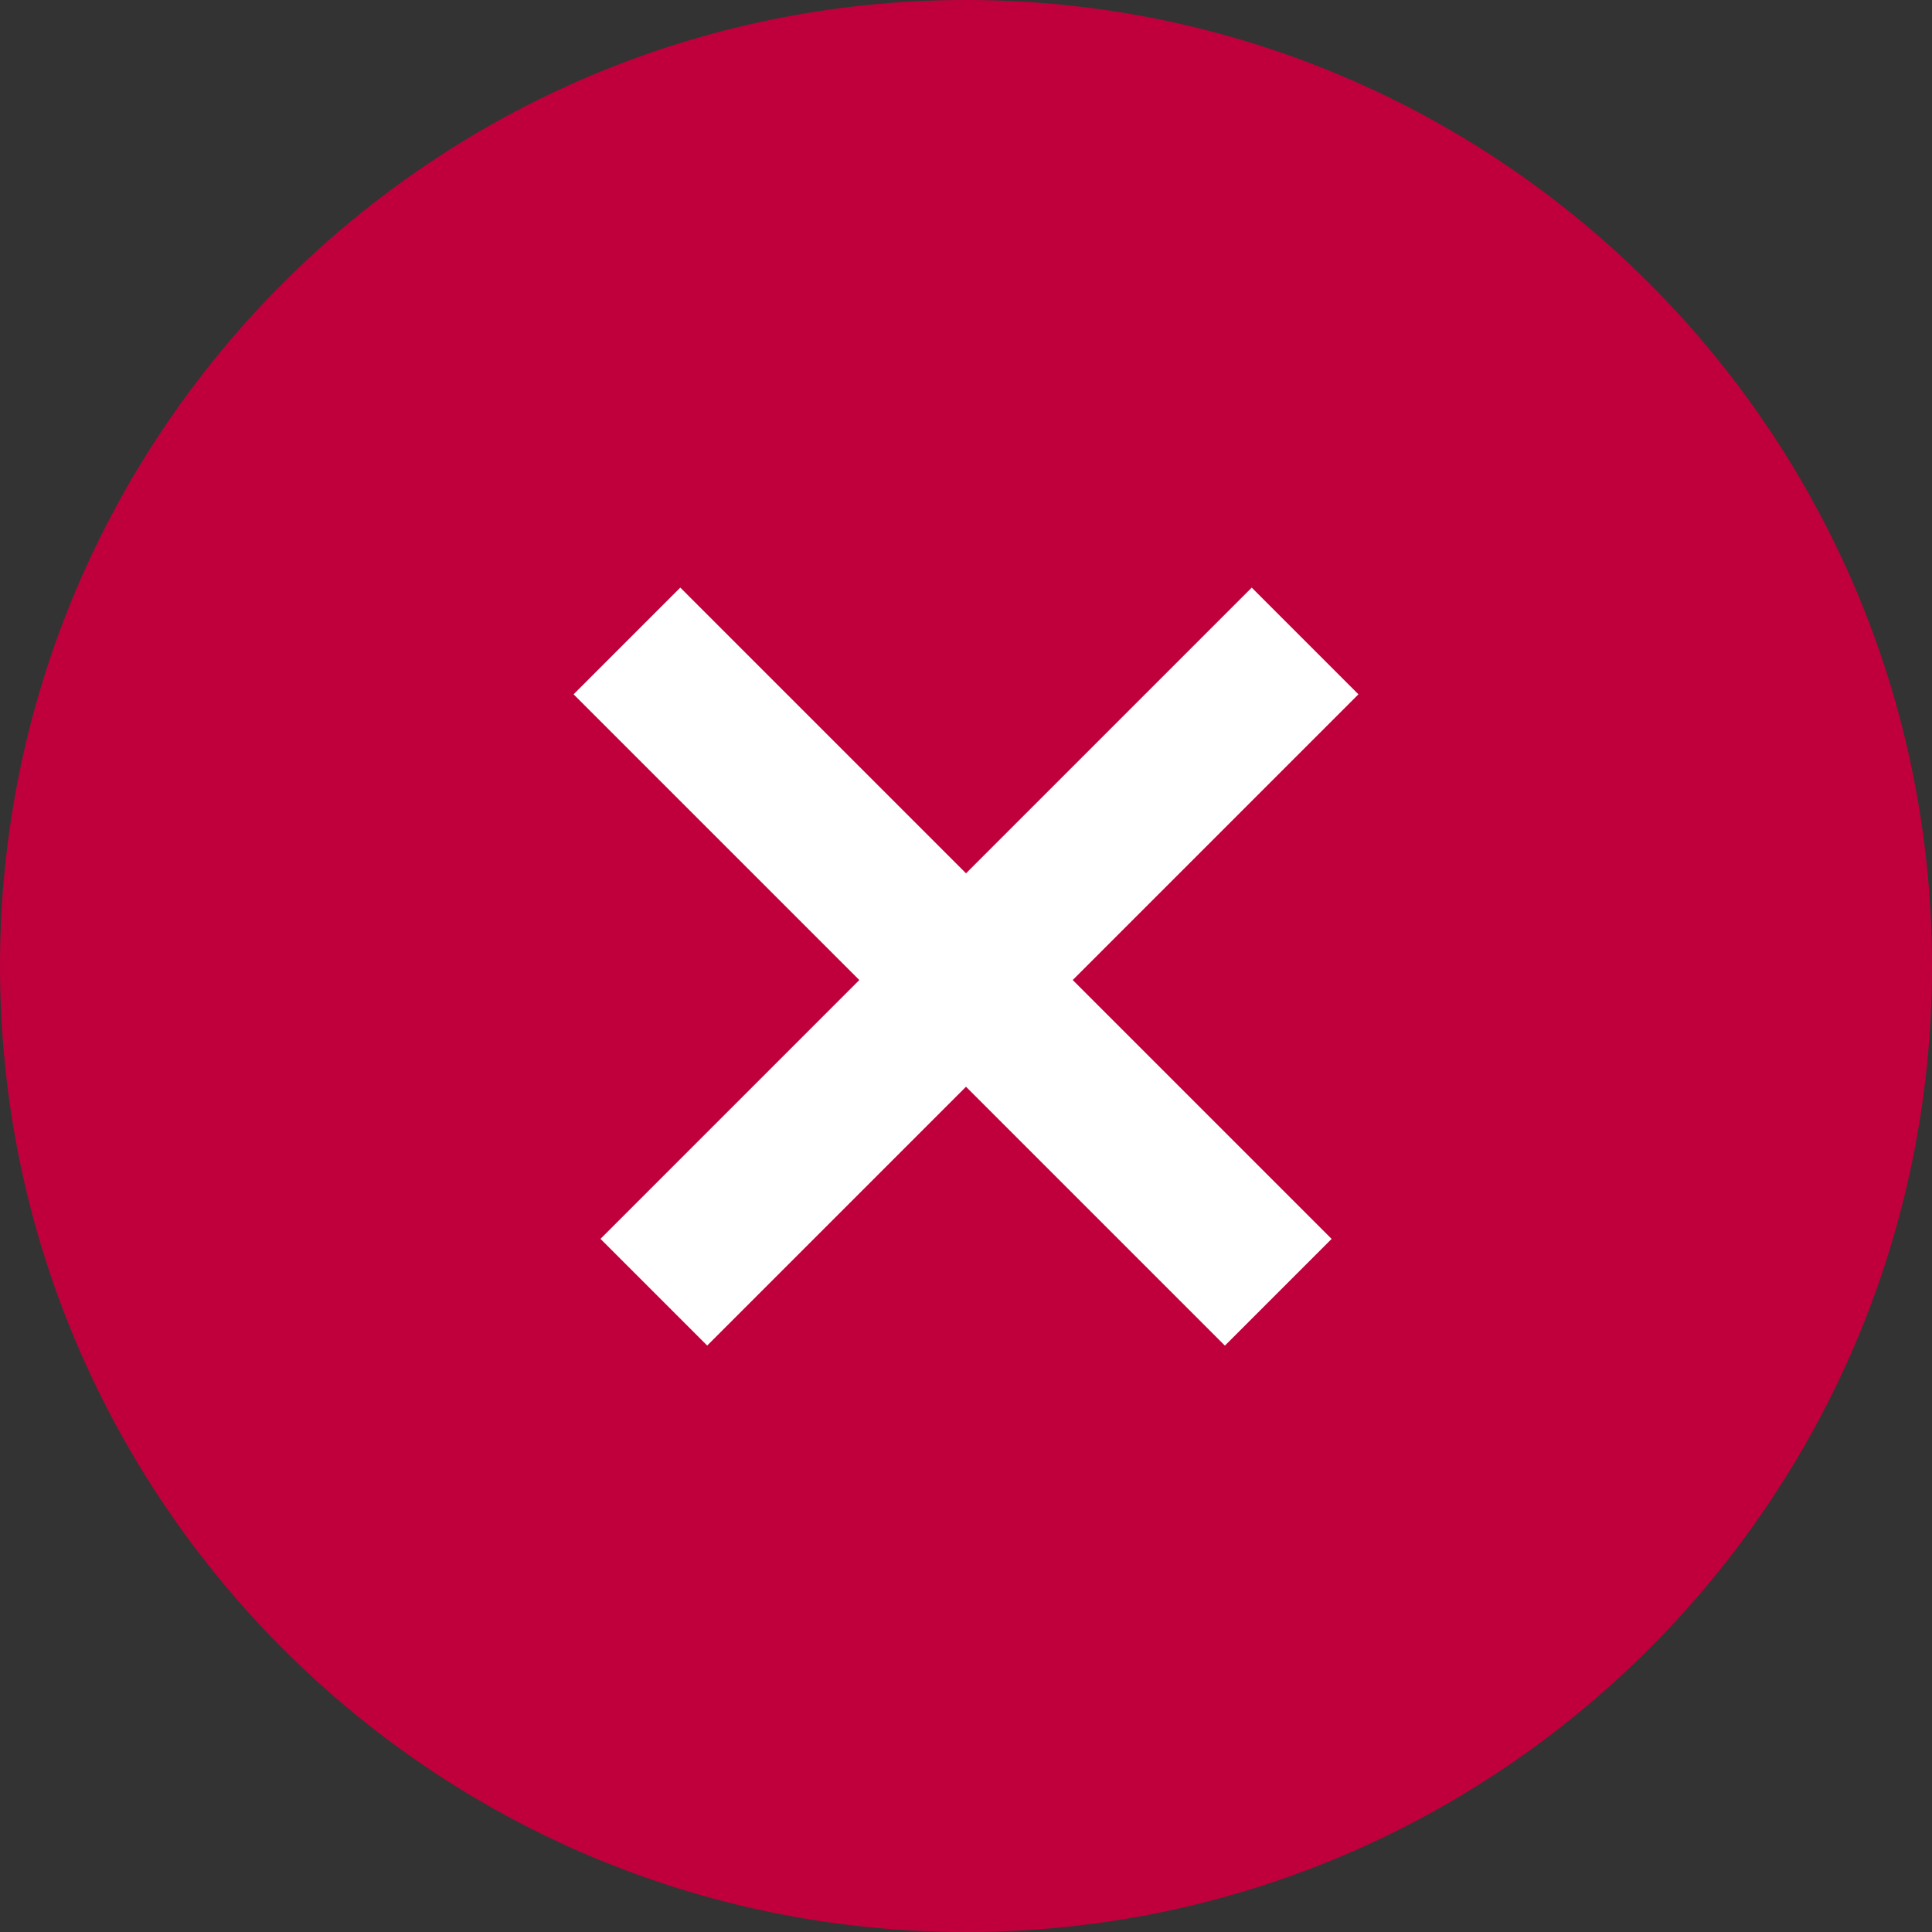 <svg width="75" height="75" viewBox="0 0 100 100" fill="none" xmlns="http://www.w3.org/2000/svg">
<rect x="0" y="0" width="100" height="100" fill="#333333" stroke="none"/>
<path d="M50 0C22.4 0 0 22.4 0 50C0 77.6 22.4 100 50 100C77.6 100 100 77.6 100 50C100 22.4 77.6 0 50 0Z" fill="#C0003C"/>
<rect x="29.688" y="35.937" width="7.812" height="47.677" transform="rotate(-45 29.688 35.937)" fill="white"/>
<rect width="7.812" height="47.677" transform="matrix(-0.707 -0.707 -0.707 0.707 70.312 35.938)" fill="white"/>
</svg>

